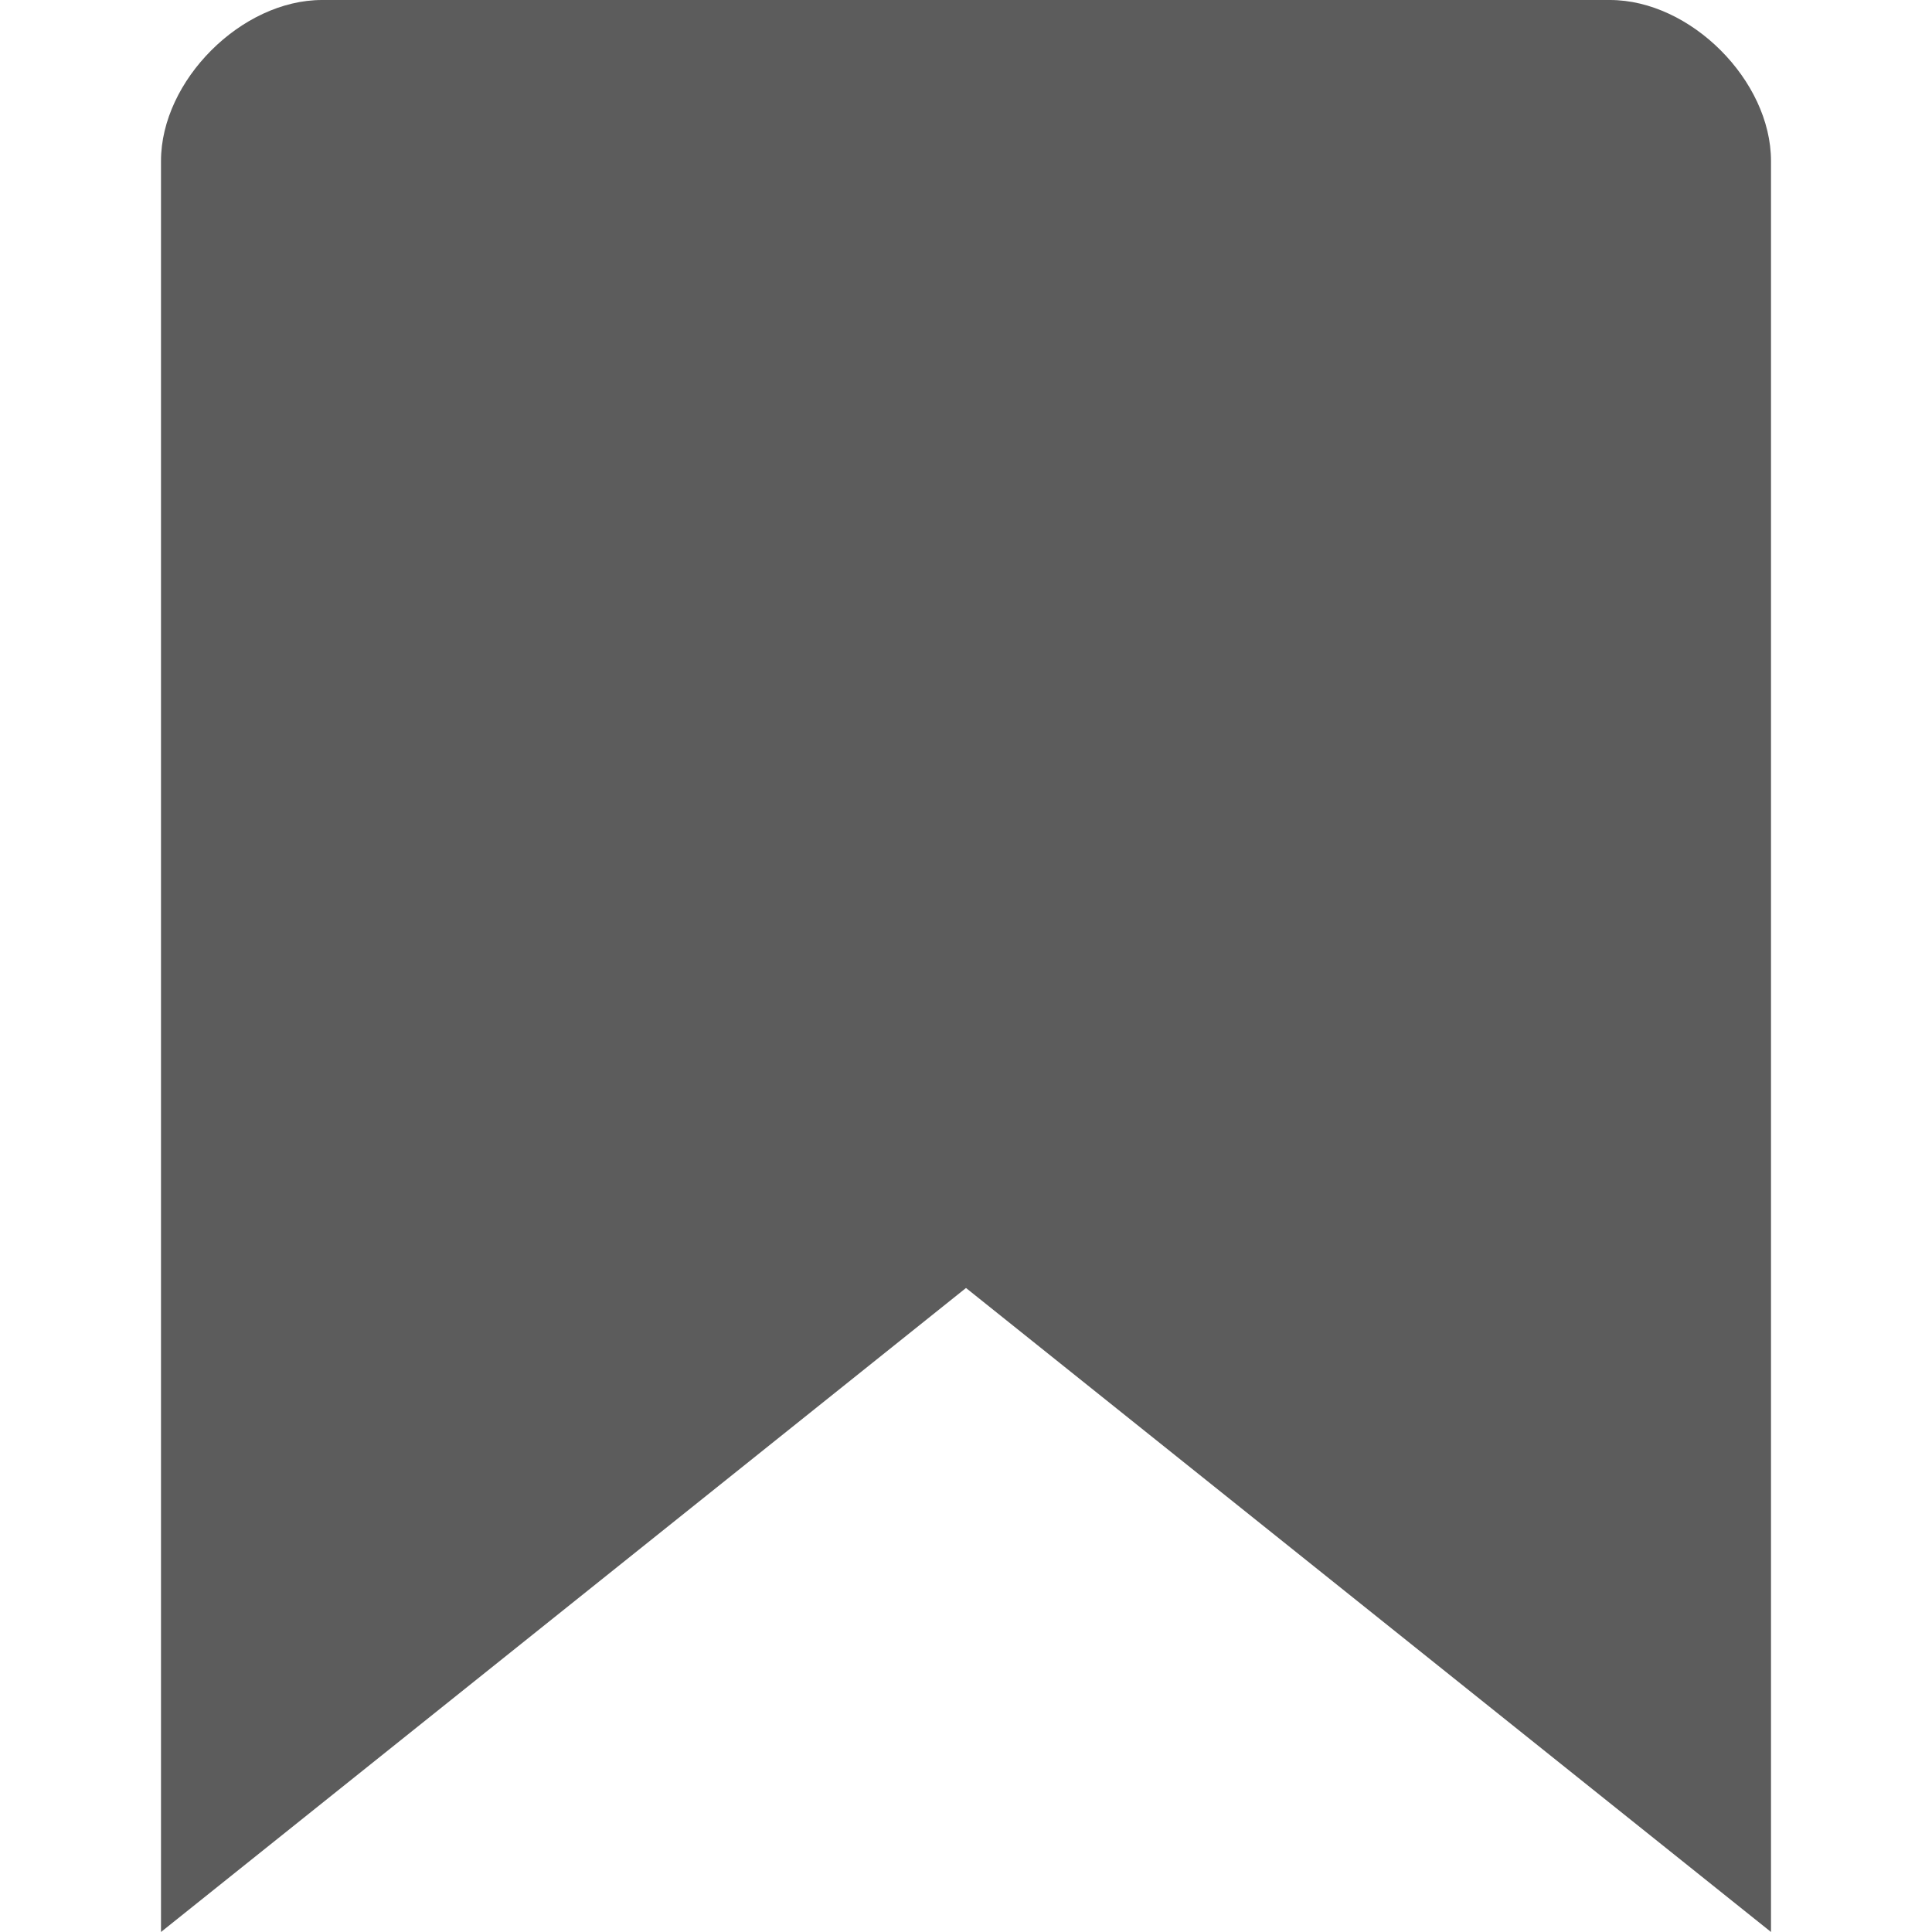 <svg width="12" height="12" viewBox="0 0 12 12" fill="none" xmlns="http://www.w3.org/2000/svg">
<path fill-rule="evenodd" clip-rule="evenodd" d="M6 8L11 12L11 1C11 0.5 10.5 0 10 0H2C1.5 0 1 0.5 1 1L1 12L6 8Z" fill="#5C5C5C"/>
</svg>
